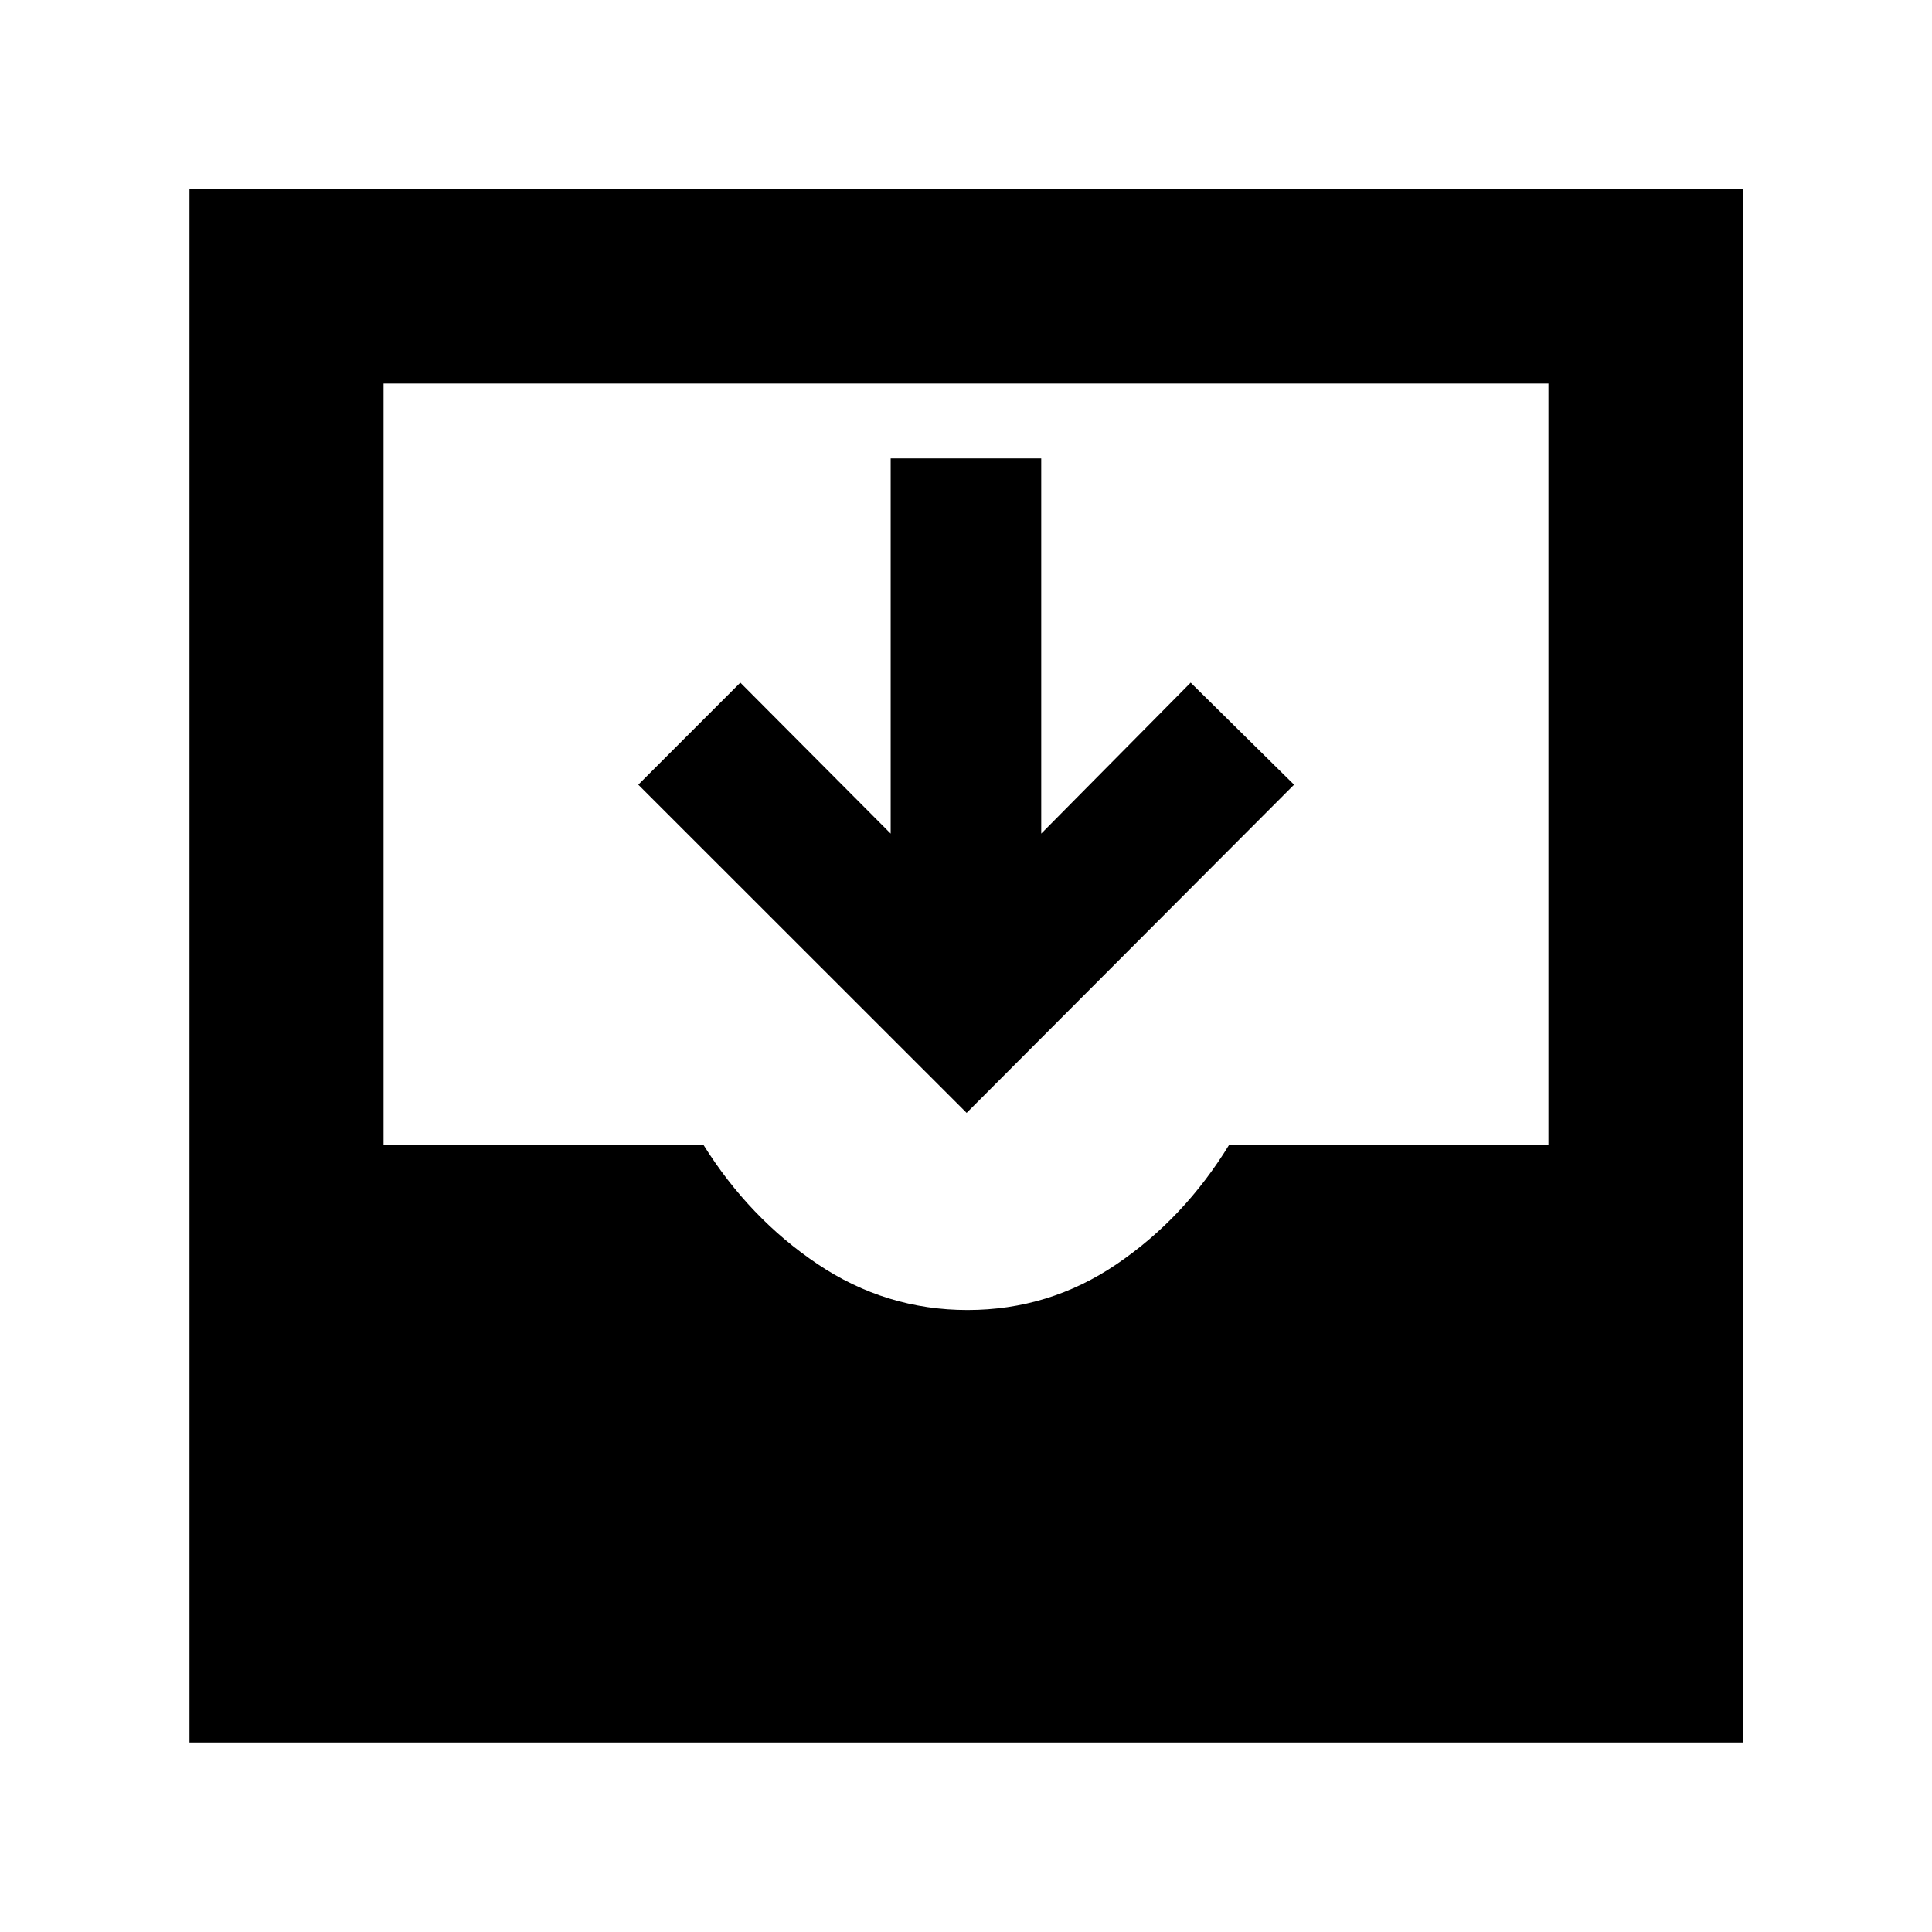 <svg xmlns="http://www.w3.org/2000/svg" height="40" viewBox="0 -960 960 960" width="40"><path d="M480.31-407.02 317.16-570.09l50.71-50.71 74.7 75.02V-732.2h74.81v186.42l74.26-75.02 51.37 50.71-162.7 163.07ZM94.15-94.15v-772.08h772.08v772.08H94.15Zm386.62-214.91q40.53 0 74.12-22.81t55.94-59.39h158.59v-378.16H190.58v378.16h158.87q22.84 36.58 56.81 59.39 33.97 22.81 74.51 22.81Z"/></svg>